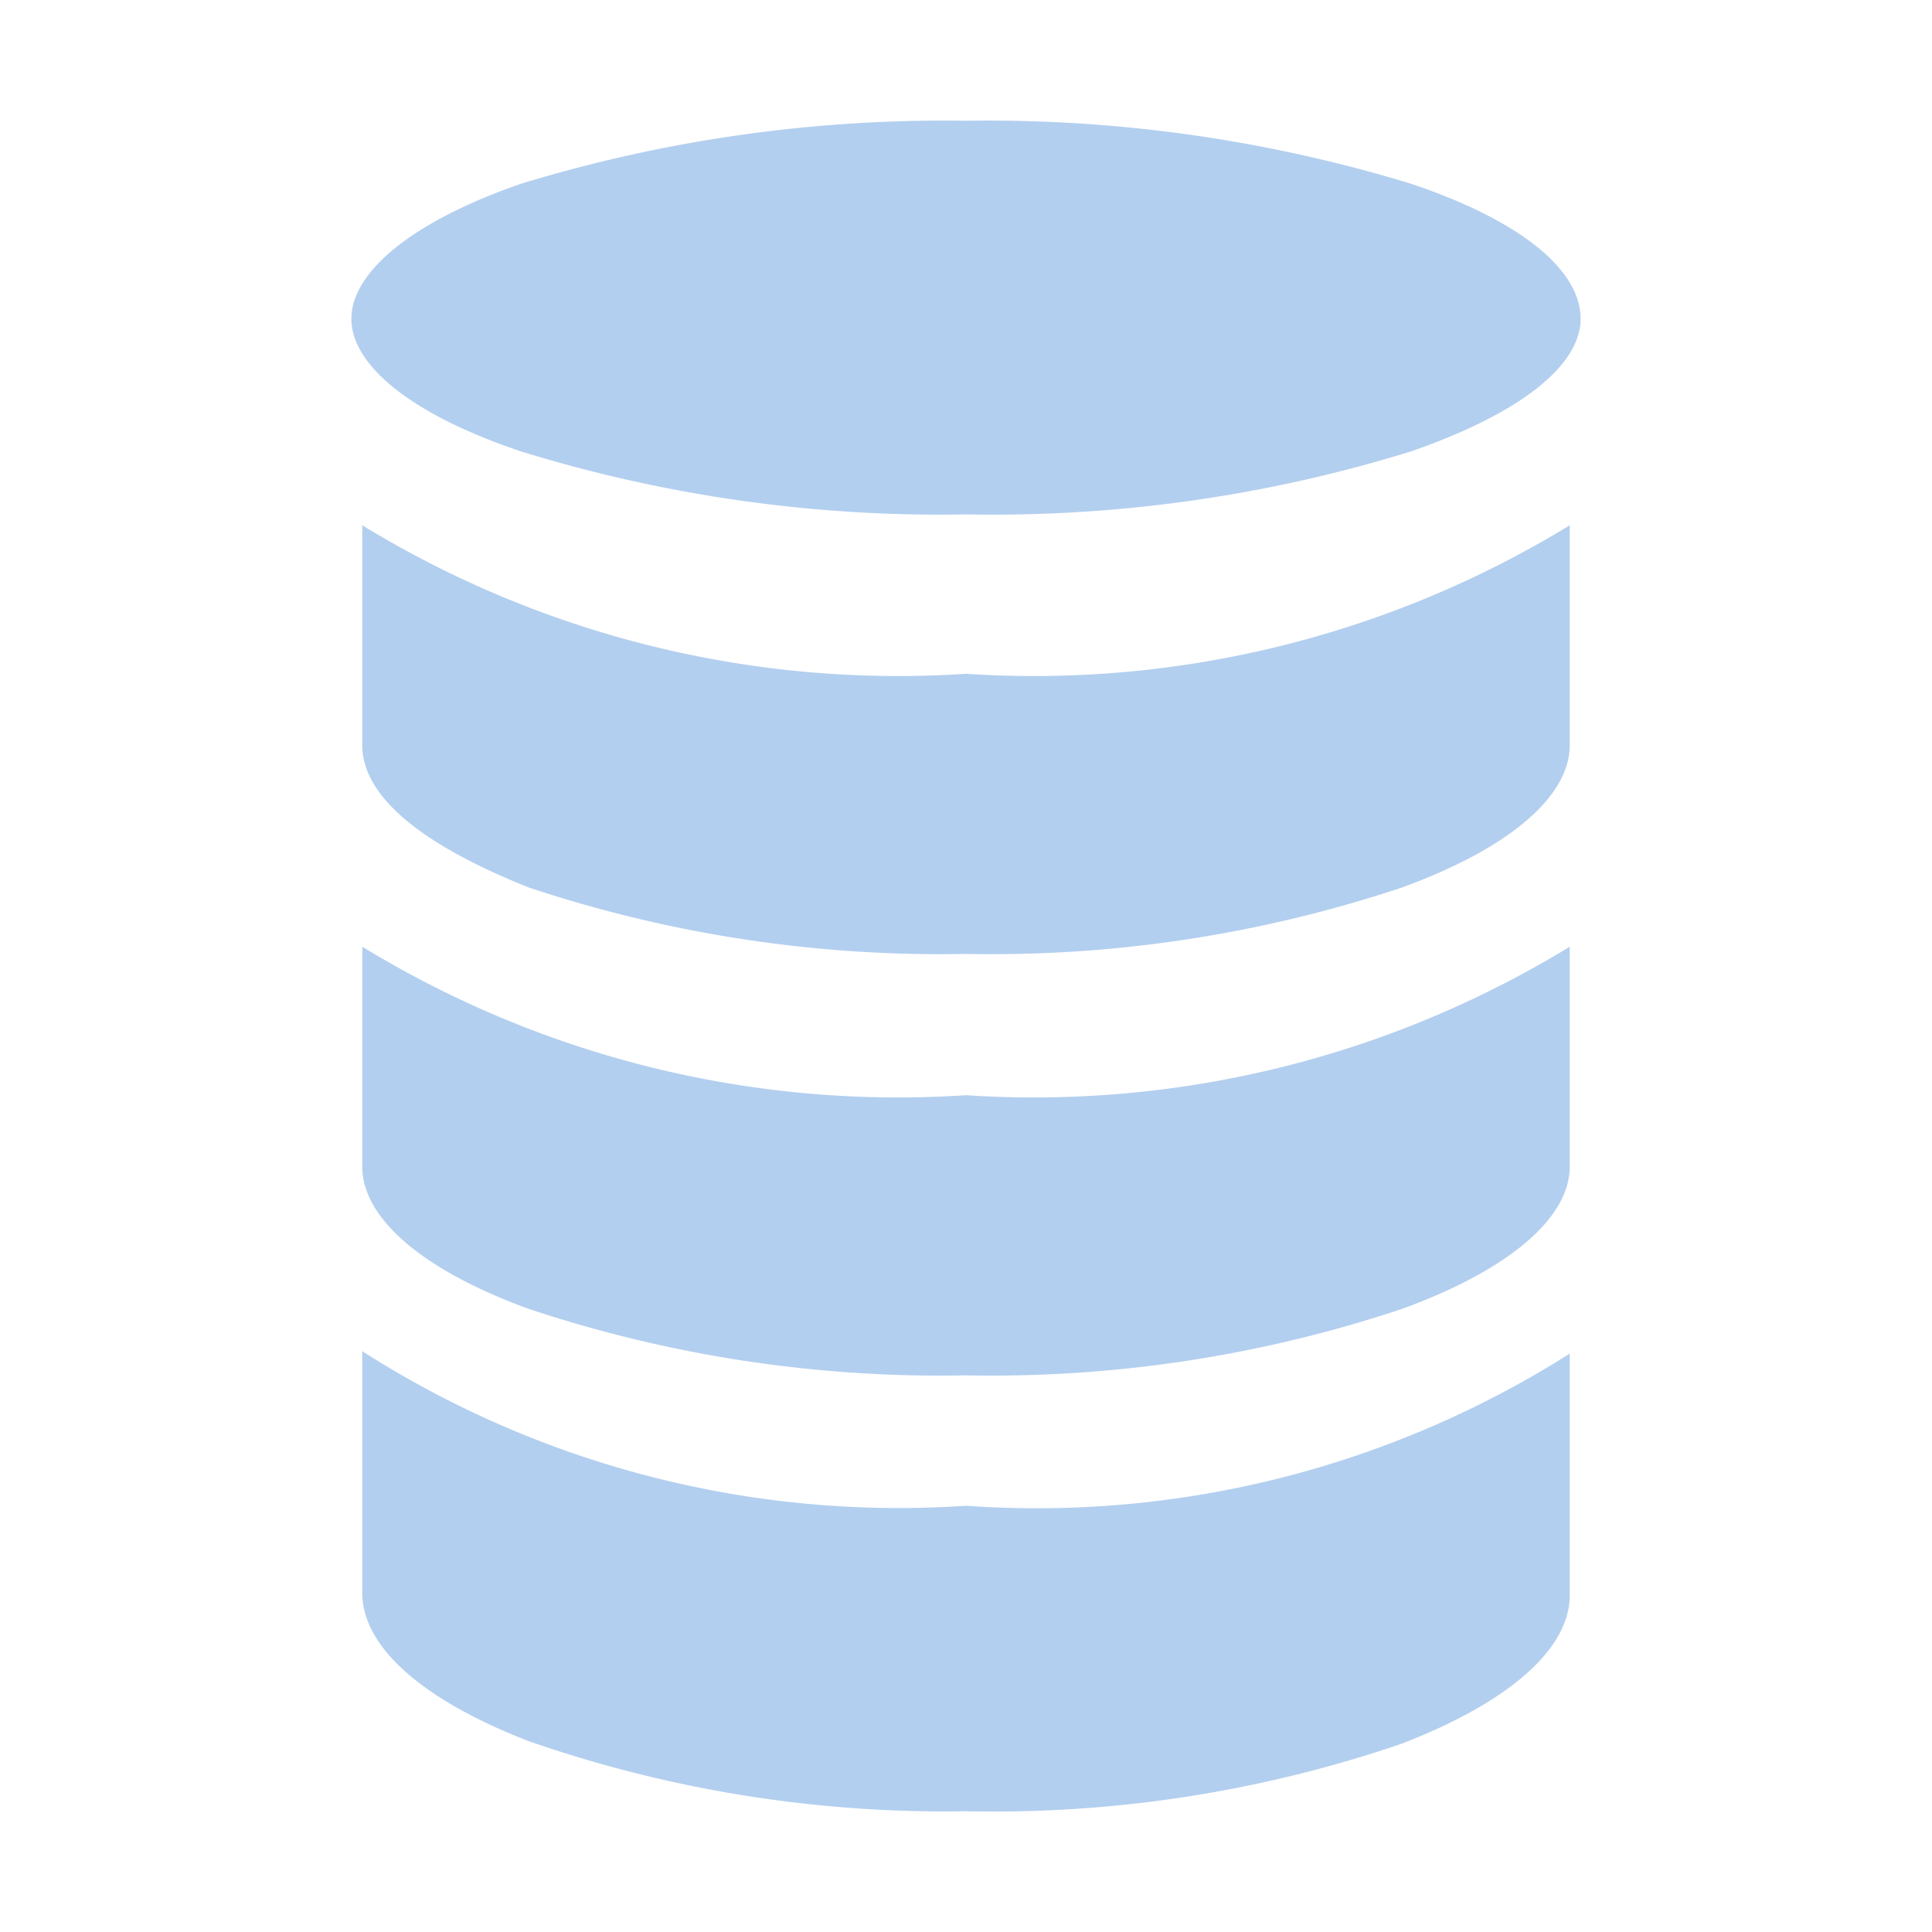 <svg xmlns="http://www.w3.org/2000/svg" viewBox="0 0 16 16"><defs><style>.a{fill:#b3cfef;}</style></defs><path class="a" d="M13,11.21v2c0,.45-.51.89-1.39,1.23A10.44,10.44,0,0,1,8,15a10.48,10.48,0,0,1-3.62-.58C3.5,14.08,3,13.64,3,13.19v-2a8.25,8.25,0,0,0,5,1.28A8.25,8.25,0,0,0,13,11.21Z"/><path class="a" d="M13,4.35V6.17c0,.43-.51.86-1.39,1.18A10.73,10.73,0,0,1,8,7.9a10.77,10.77,0,0,1-3.62-.55C3.5,7,3,6.6,3,6.17V4.35A8.51,8.51,0,0,0,8,5.58,8.51,8.51,0,0,0,13,4.35Z"/><path class="a" d="M13,7.84V9.66c0,.43-.51.86-1.39,1.18A10.73,10.73,0,0,1,8,11.39a10.77,10.77,0,0,1-3.62-.55C3.5,10.52,3,10.09,3,9.66V7.84A8.51,8.51,0,0,0,8,9.07,8.51,8.51,0,0,0,13,7.84Z"/><path class="a" d="M13.09,2.64c0,.39-.51.79-1.41,1.1A11.7,11.7,0,0,1,8,4.26a11.74,11.74,0,0,1-3.68-.52c-.9-.3-1.41-.71-1.41-1.1s.51-.81,1.41-1.12A12,12,0,0,1,8,1a12,12,0,0,1,3.68.52C12.58,1.82,13.09,2.23,13.09,2.64Z"/></svg>